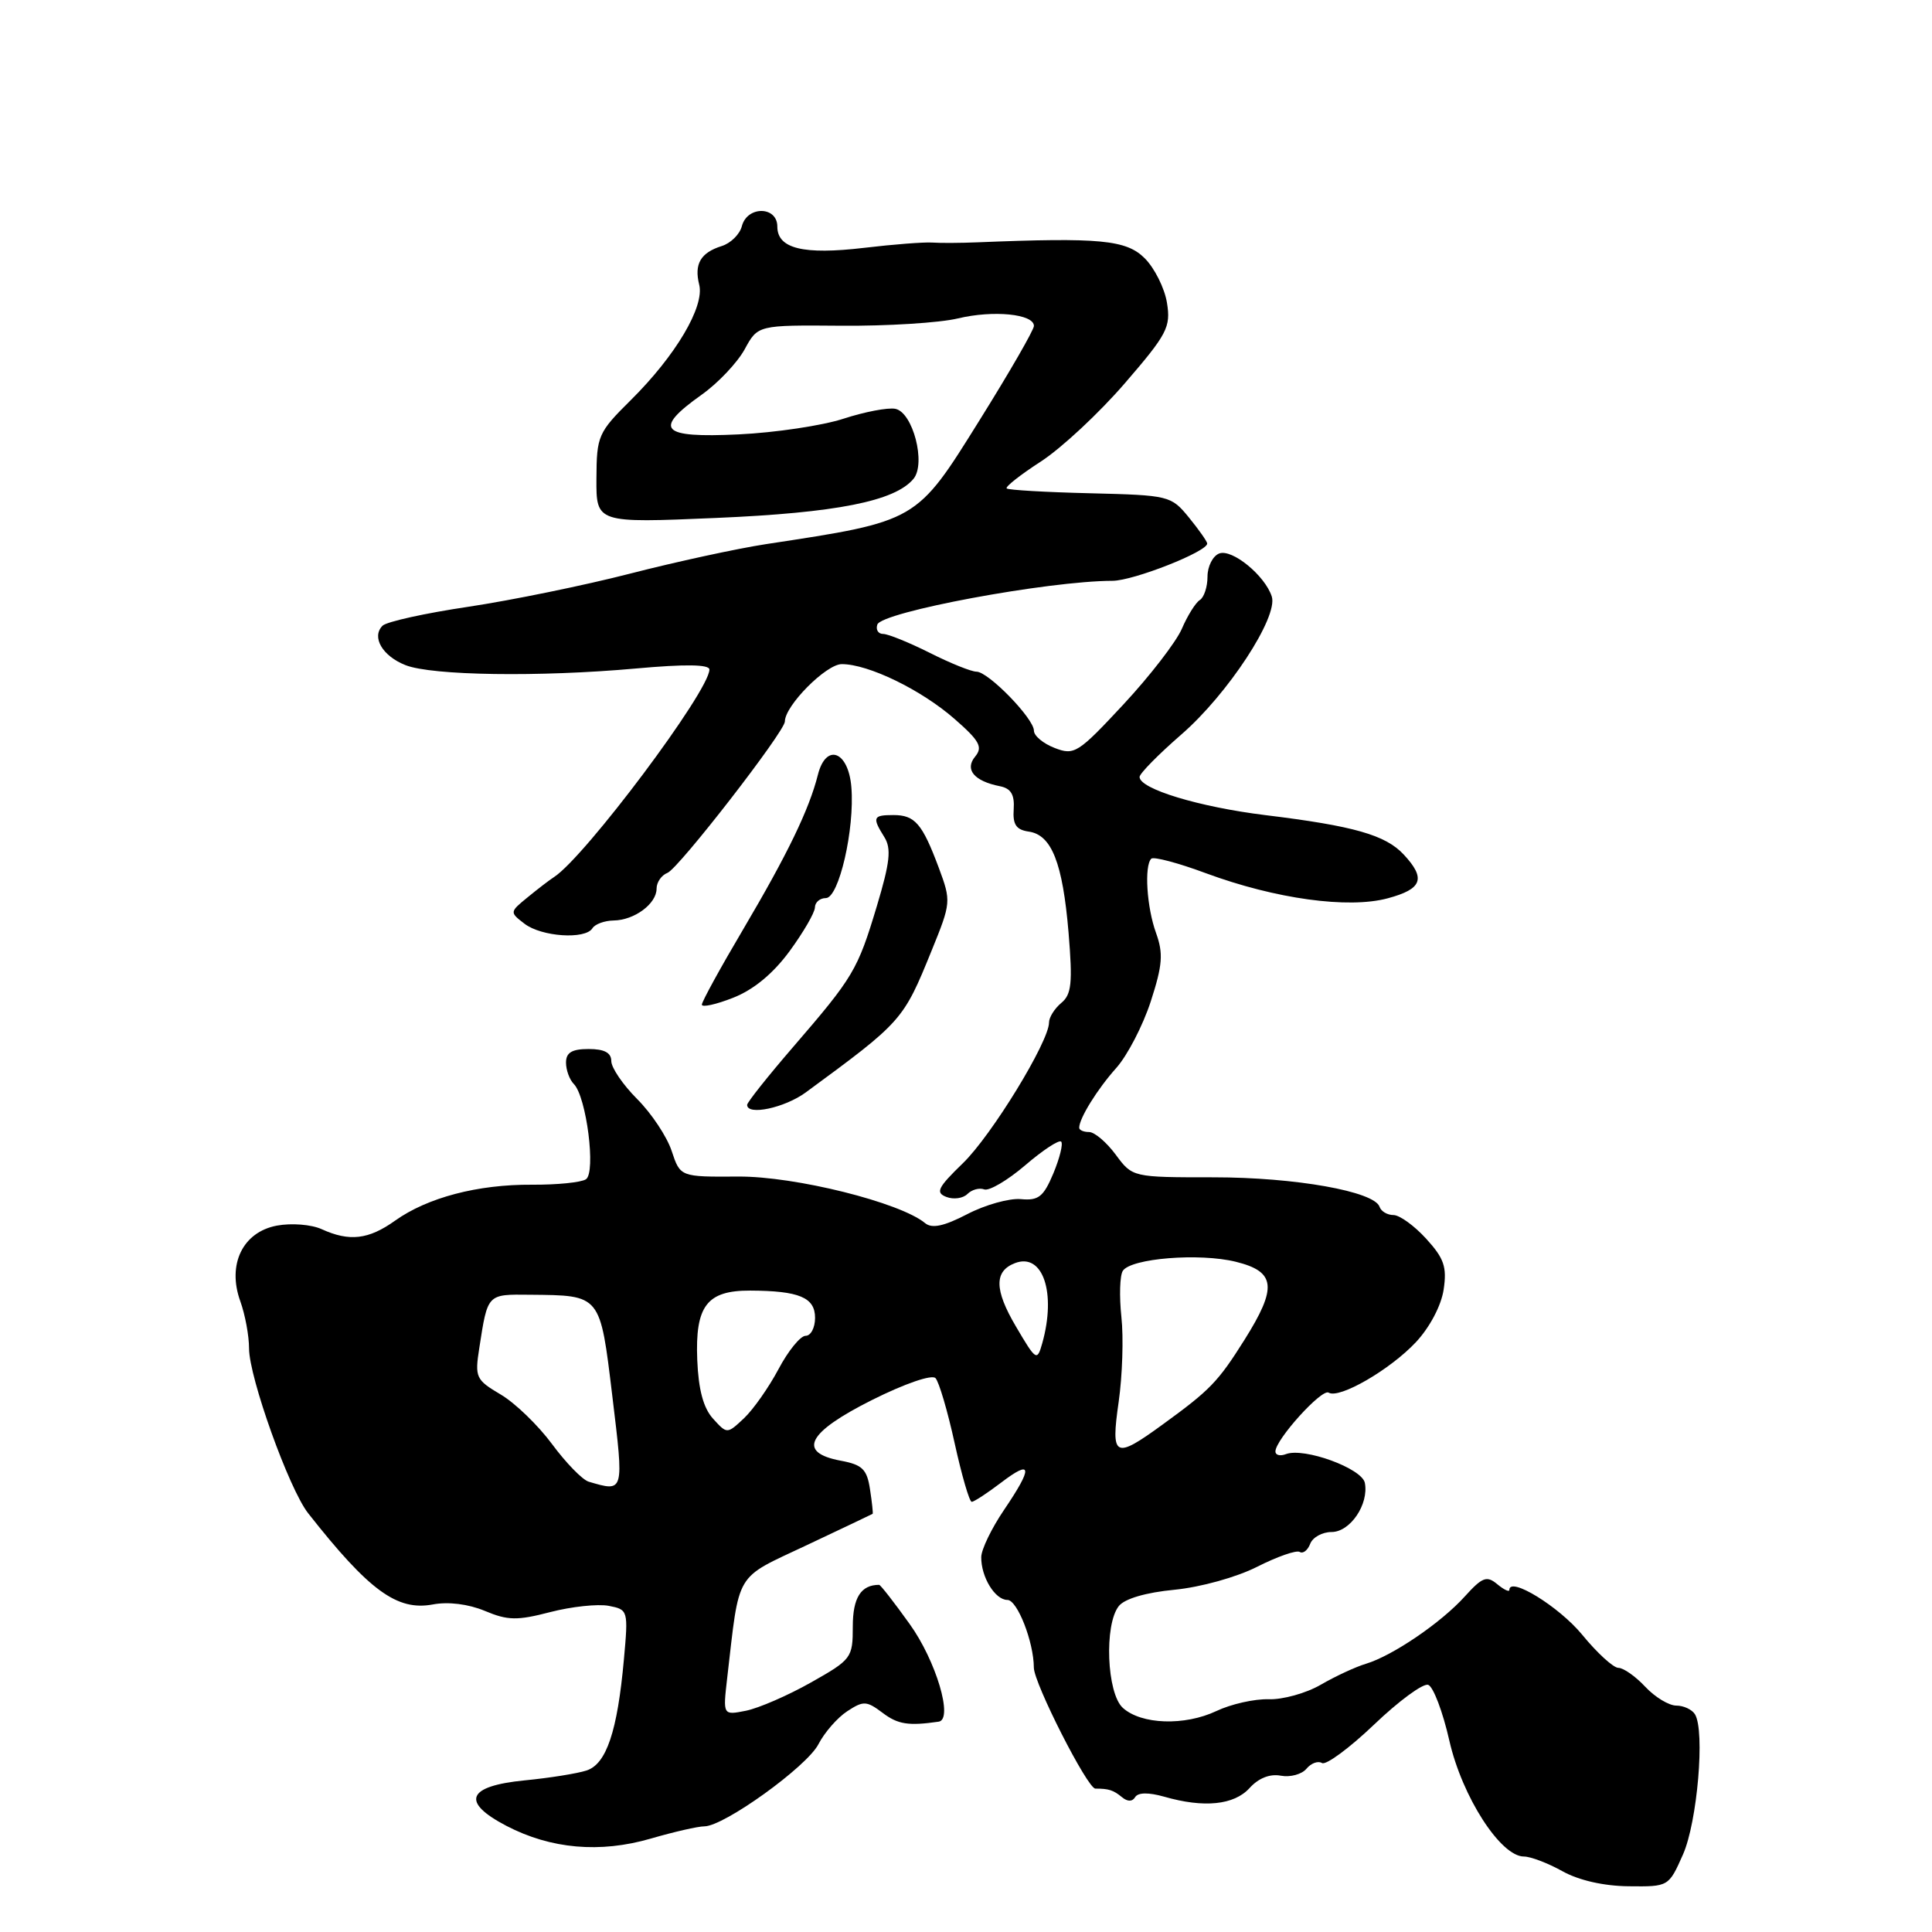 <?xml version="1.0" encoding="UTF-8" standalone="no"?>
<!DOCTYPE svg PUBLIC "-//W3C//DTD SVG 1.1//EN" "http://www.w3.org/Graphics/SVG/1.1/DTD/svg11.dtd" >
<svg xmlns="http://www.w3.org/2000/svg" xmlns:xlink="http://www.w3.org/1999/xlink" version="1.1" viewBox="0 0 256 256">
 <g >
 <path fill="currentColor"
d=" M 223.00 245.74 C 224.91 241.43 225.94 229.34 224.59 227.15 C 224.20 226.52 223.09 226.00 222.12 226.00 C 221.14 226.00 219.29 224.88 218.00 223.50 C 216.71 222.12 215.11 221.00 214.45 221.00 C 213.78 221.00 211.62 219.02 209.64 216.60 C 206.59 212.89 200.00 208.83 200.00 210.67 C 200.00 210.99 199.27 210.64 198.39 209.91 C 197.00 208.75 196.41 208.98 194.10 211.53 C 190.97 215.01 184.52 219.40 180.99 220.46 C 179.62 220.87 176.93 222.12 175.00 223.24 C 173.07 224.36 169.97 225.22 168.10 225.16 C 166.23 225.10 163.12 225.80 161.18 226.72 C 156.97 228.71 151.23 228.52 148.78 226.30 C 146.65 224.37 146.29 215.27 148.25 212.81 C 149.02 211.84 151.84 211.01 155.63 210.65 C 159.09 210.31 163.86 208.99 166.59 207.60 C 169.26 206.25 171.79 205.37 172.22 205.64 C 172.66 205.91 173.28 205.42 173.61 204.56 C 173.94 203.70 175.21 203.00 176.44 203.00 C 178.91 203.00 181.40 199.32 180.85 196.49 C 180.47 194.56 172.78 191.76 170.39 192.68 C 169.63 192.97 169.00 192.82 169.00 192.33 C 169.00 190.76 175.14 183.97 176.05 184.53 C 177.45 185.40 184.20 181.49 187.62 177.84 C 189.45 175.88 190.97 173.00 191.29 170.88 C 191.74 167.87 191.35 166.74 188.97 164.13 C 187.40 162.41 185.45 161.00 184.64 161.00 C 183.83 161.00 183.00 160.51 182.80 159.91 C 182.12 157.87 171.63 156.00 160.81 156.00 C 150.06 156.00 150.06 156.00 147.84 153.00 C 146.62 151.35 145.03 150.00 144.31 150.00 C 143.59 150.00 143.00 149.75 143.00 149.43 C 143.00 148.19 145.39 144.33 147.92 141.50 C 149.39 139.85 151.44 135.89 152.48 132.70 C 154.05 127.86 154.16 126.34 153.18 123.62 C 151.95 120.22 151.60 114.73 152.55 113.78 C 152.86 113.48 156.12 114.34 159.80 115.71 C 169.00 119.11 178.66 120.44 183.88 119.03 C 188.46 117.80 188.97 116.42 186.00 113.23 C 183.59 110.64 179.39 109.44 167.68 108.01 C 158.90 106.93 151.00 104.54 151.00 102.95 C 151.00 102.50 153.50 99.96 156.55 97.31 C 162.69 91.98 169.38 81.77 168.52 79.05 C 167.63 76.27 163.26 72.69 161.55 73.34 C 160.70 73.67 160.00 75.05 160.00 76.41 C 160.00 77.77 159.54 79.16 158.98 79.51 C 158.43 79.85 157.35 81.57 156.60 83.32 C 155.84 85.07 152.36 89.58 148.86 93.34 C 142.85 99.80 142.35 100.12 139.75 99.11 C 138.24 98.53 137.00 97.50 137.00 96.82 C 137.00 95.21 130.96 89.00 129.39 89.00 C 128.71 89.00 125.92 87.88 123.19 86.50 C 120.45 85.13 117.67 84.00 117.02 84.00 C 116.37 84.00 116.02 83.44 116.25 82.76 C 116.80 81.09 138.83 76.98 147.42 76.96 C 150.20 76.95 160.04 73.07 159.96 72.01 C 159.94 71.73 158.85 70.18 157.53 68.56 C 155.17 65.68 154.92 65.62 144.45 65.36 C 138.57 65.22 133.60 64.93 133.39 64.72 C 133.17 64.51 135.22 62.90 137.94 61.14 C 140.65 59.38 145.65 54.72 149.04 50.79 C 154.67 44.27 155.15 43.34 154.63 40.13 C 154.32 38.19 152.99 35.53 151.68 34.22 C 149.24 31.78 145.72 31.45 129.50 32.11 C 127.30 32.20 124.60 32.22 123.50 32.14 C 122.40 32.07 118.35 32.38 114.50 32.84 C 106.45 33.79 103.00 32.95 103.00 30.02 C 103.00 27.30 99.01 27.25 98.30 29.97 C 98.02 31.05 96.82 32.23 95.64 32.60 C 92.83 33.48 91.96 34.98 92.65 37.73 C 93.37 40.63 89.54 47.11 83.60 53.00 C 79.25 57.31 79.06 57.75 79.03 63.40 C 79.00 69.31 79.00 69.31 94.90 68.63 C 110.82 67.95 118.59 66.41 121.04 63.45 C 122.73 61.42 120.96 54.62 118.63 54.17 C 117.65 53.98 114.56 54.57 111.77 55.48 C 108.99 56.39 102.72 57.33 97.85 57.56 C 87.53 58.05 86.48 56.92 92.96 52.31 C 95.14 50.77 97.70 48.05 98.67 46.29 C 100.42 43.07 100.42 43.07 111.46 43.16 C 117.53 43.21 124.50 42.78 126.94 42.19 C 131.62 41.07 137.00 41.60 137.00 43.19 C 137.00 43.71 133.77 49.32 129.81 55.66 C 121.39 69.17 121.63 69.04 101.50 72.10 C 97.65 72.69 89.54 74.45 83.48 76.01 C 77.42 77.57 67.78 79.54 62.06 80.40 C 56.34 81.25 51.22 82.38 50.69 82.91 C 49.20 84.40 50.66 86.92 53.72 88.13 C 57.21 89.52 71.49 89.73 84.25 88.58 C 90.80 87.99 94.00 88.03 94.00 88.72 C 94.00 91.55 77.52 113.55 73.42 116.21 C 72.81 116.60 71.24 117.81 69.91 118.90 C 67.52 120.85 67.52 120.88 69.50 122.40 C 71.76 124.13 77.56 124.52 78.50 123.00 C 78.84 122.45 80.10 121.99 81.31 121.97 C 84.07 121.93 87.00 119.75 87.00 117.75 C 87.00 116.90 87.65 115.97 88.44 115.66 C 89.91 115.10 104.00 96.92 104.00 95.60 C 104.00 93.51 109.47 88.00 111.54 88.00 C 115.07 88.00 122.07 91.40 126.48 95.26 C 129.80 98.16 130.25 98.99 129.22 100.24 C 127.79 101.96 129.06 103.50 132.50 104.18 C 133.96 104.47 134.45 105.30 134.32 107.23 C 134.18 109.26 134.65 109.95 136.31 110.19 C 139.35 110.62 140.81 114.33 141.59 123.58 C 142.14 130.26 141.99 131.77 140.62 132.90 C 139.73 133.64 139.00 134.81 139.00 135.49 C 139.00 138.02 131.38 150.47 127.58 154.14 C 124.25 157.37 123.92 158.03 125.40 158.60 C 126.35 158.97 127.61 158.79 128.19 158.21 C 128.77 157.63 129.77 157.36 130.41 157.60 C 131.05 157.85 133.50 156.41 135.84 154.41 C 138.18 152.40 140.33 150.99 140.61 151.27 C 140.89 151.55 140.42 153.44 139.58 155.47 C 138.27 158.59 137.61 159.11 135.27 158.89 C 133.75 158.75 130.55 159.64 128.17 160.88 C 125.06 162.49 123.49 162.82 122.58 162.07 C 119.28 159.33 105.34 155.85 97.82 155.90 C 90.14 155.95 90.14 155.95 89.00 152.51 C 88.38 150.62 86.32 147.52 84.43 145.63 C 82.55 143.75 81.00 141.48 81.00 140.60 C 81.00 139.49 80.08 139.00 78.00 139.00 C 75.78 139.00 75.00 139.47 75.00 140.80 C 75.00 141.79 75.47 143.07 76.03 143.63 C 77.71 145.31 78.99 155.37 77.64 156.26 C 77.01 156.68 73.80 157.00 70.50 156.98 C 63.32 156.93 56.64 158.68 52.34 161.75 C 48.83 164.25 46.30 164.55 42.62 162.87 C 41.25 162.25 38.62 162.04 36.69 162.40 C 32.16 163.25 30.08 167.55 31.84 172.42 C 32.48 174.19 33.00 177.00 33.00 178.67 C 33.00 182.50 38.30 197.30 40.83 200.51 C 48.90 210.77 52.61 213.48 57.34 212.60 C 59.39 212.21 62.05 212.54 64.24 213.45 C 67.28 214.73 68.53 214.75 72.91 213.61 C 75.73 212.88 79.21 212.51 80.65 212.78 C 83.23 213.28 83.26 213.37 82.67 219.89 C 81.81 229.41 80.35 233.75 77.72 234.60 C 76.50 235.00 72.81 235.59 69.51 235.91 C 61.88 236.66 61.03 238.77 67.11 241.94 C 72.99 245.00 79.50 245.58 86.24 243.62 C 89.30 242.73 92.49 242.00 93.33 242.00 C 95.93 242.00 106.89 234.11 108.44 231.13 C 109.24 229.57 110.96 227.60 112.26 226.75 C 114.41 225.34 114.82 225.36 116.95 226.96 C 118.97 228.49 120.37 228.71 124.38 228.13 C 126.35 227.84 124.04 220.06 120.52 215.17 C 118.48 212.32 116.67 210.00 116.49 210.00 C 114.08 210.00 113.00 211.70 113.00 215.51 C 113.00 219.68 112.84 219.90 107.45 222.94 C 104.41 224.66 100.53 226.34 98.85 226.68 C 95.79 227.29 95.79 227.29 96.35 222.40 C 98.03 207.99 97.24 209.30 106.86 204.76 C 111.61 202.52 115.56 200.64 115.63 200.59 C 115.70 200.54 115.55 199.08 115.28 197.34 C 114.88 194.68 114.26 194.08 111.40 193.55 C 105.59 192.46 106.96 189.81 115.56 185.50 C 119.90 183.33 123.48 182.10 123.96 182.61 C 124.42 183.10 125.57 186.99 126.50 191.25 C 127.44 195.51 128.45 199.00 128.76 199.00 C 129.06 199.00 130.82 197.85 132.66 196.45 C 136.79 193.30 136.90 194.38 133.02 200.10 C 131.38 202.52 130.03 205.32 130.02 206.32 C 129.99 208.96 131.85 212.00 133.49 212.00 C 134.80 212.00 136.98 217.57 136.99 220.97 C 137.00 223.04 144.10 237.00 145.14 237.00 C 146.92 237.00 147.53 237.20 148.66 238.13 C 149.41 238.75 150.04 238.75 150.42 238.12 C 150.81 237.50 152.20 237.49 154.26 238.07 C 159.54 239.59 163.52 239.18 165.57 236.93 C 166.76 235.61 168.27 235.01 169.72 235.29 C 170.97 235.52 172.49 235.11 173.11 234.37 C 173.72 233.63 174.65 233.29 175.17 233.61 C 175.69 233.93 178.80 231.64 182.07 228.52 C 185.34 225.39 188.57 223.02 189.24 223.25 C 189.91 223.47 191.18 226.81 192.05 230.66 C 193.74 238.08 198.84 246.00 201.93 246.00 C 202.81 246.00 205.10 246.87 207.02 247.94 C 209.18 249.15 212.51 249.91 215.81 249.94 C 221.11 250.00 221.11 249.99 223.00 245.74 Z  M 106.77 144.75 C 119.55 135.36 119.68 135.22 123.44 125.97 C 126.03 119.61 126.04 119.42 124.40 115.00 C 122.20 109.12 121.24 108.00 118.38 108.00 C 115.67 108.00 115.54 108.30 117.18 110.92 C 118.13 112.44 117.93 114.26 116.18 120.09 C 113.63 128.56 113.10 129.45 105.06 138.77 C 101.73 142.63 99.00 146.07 99.00 146.40 C 99.00 147.86 103.97 146.80 106.77 144.75 Z  M 104.62 126.04 C 106.45 123.54 107.96 120.94 107.98 120.25 C 107.99 119.56 108.64 119.00 109.43 119.00 C 111.16 119.00 113.27 109.84 112.81 104.30 C 112.42 99.49 109.44 98.41 108.37 102.68 C 107.22 107.25 104.36 113.17 98.51 123.08 C 95.48 128.20 93.00 132.72 93.00 133.12 C 93.00 133.51 94.86 133.11 97.14 132.21 C 99.85 131.15 102.44 129.01 104.62 126.04 Z  M 78.00 196.33 C 77.17 196.08 74.99 193.84 73.15 191.35 C 71.30 188.85 68.24 185.89 66.33 184.77 C 63.05 182.83 62.90 182.51 63.51 178.61 C 64.63 171.39 64.53 171.50 70.24 171.56 C 79.66 171.65 79.50 171.46 81.14 185.02 C 82.69 197.83 82.72 197.72 78.00 196.33 Z  M 148.23 185.75 C 148.72 182.31 148.89 177.25 148.59 174.50 C 148.30 171.75 148.38 169.00 148.78 168.39 C 149.86 166.73 158.93 166.00 163.75 167.19 C 169.05 168.50 169.28 170.57 164.89 177.55 C 161.39 183.11 160.36 184.18 154.05 188.76 C 147.68 193.40 147.17 193.14 148.23 185.75 Z  M 94.48 187.98 C 93.20 186.57 92.55 184.13 92.39 180.21 C 92.10 173.04 93.66 170.99 99.40 171.01 C 105.90 171.04 108.00 171.92 108.00 174.62 C 108.00 175.93 107.44 177.00 106.75 177.00 C 106.06 177.00 104.44 178.99 103.16 181.41 C 101.87 183.84 99.81 186.77 98.58 187.93 C 96.34 190.03 96.34 190.03 94.48 187.98 Z  M 134.60 175.74 C 131.75 170.90 131.72 168.43 134.49 167.37 C 138.18 165.95 139.99 171.29 138.10 178.00 C 137.42 180.40 137.29 180.32 134.60 175.74 Z "/>
</g>
</svg>